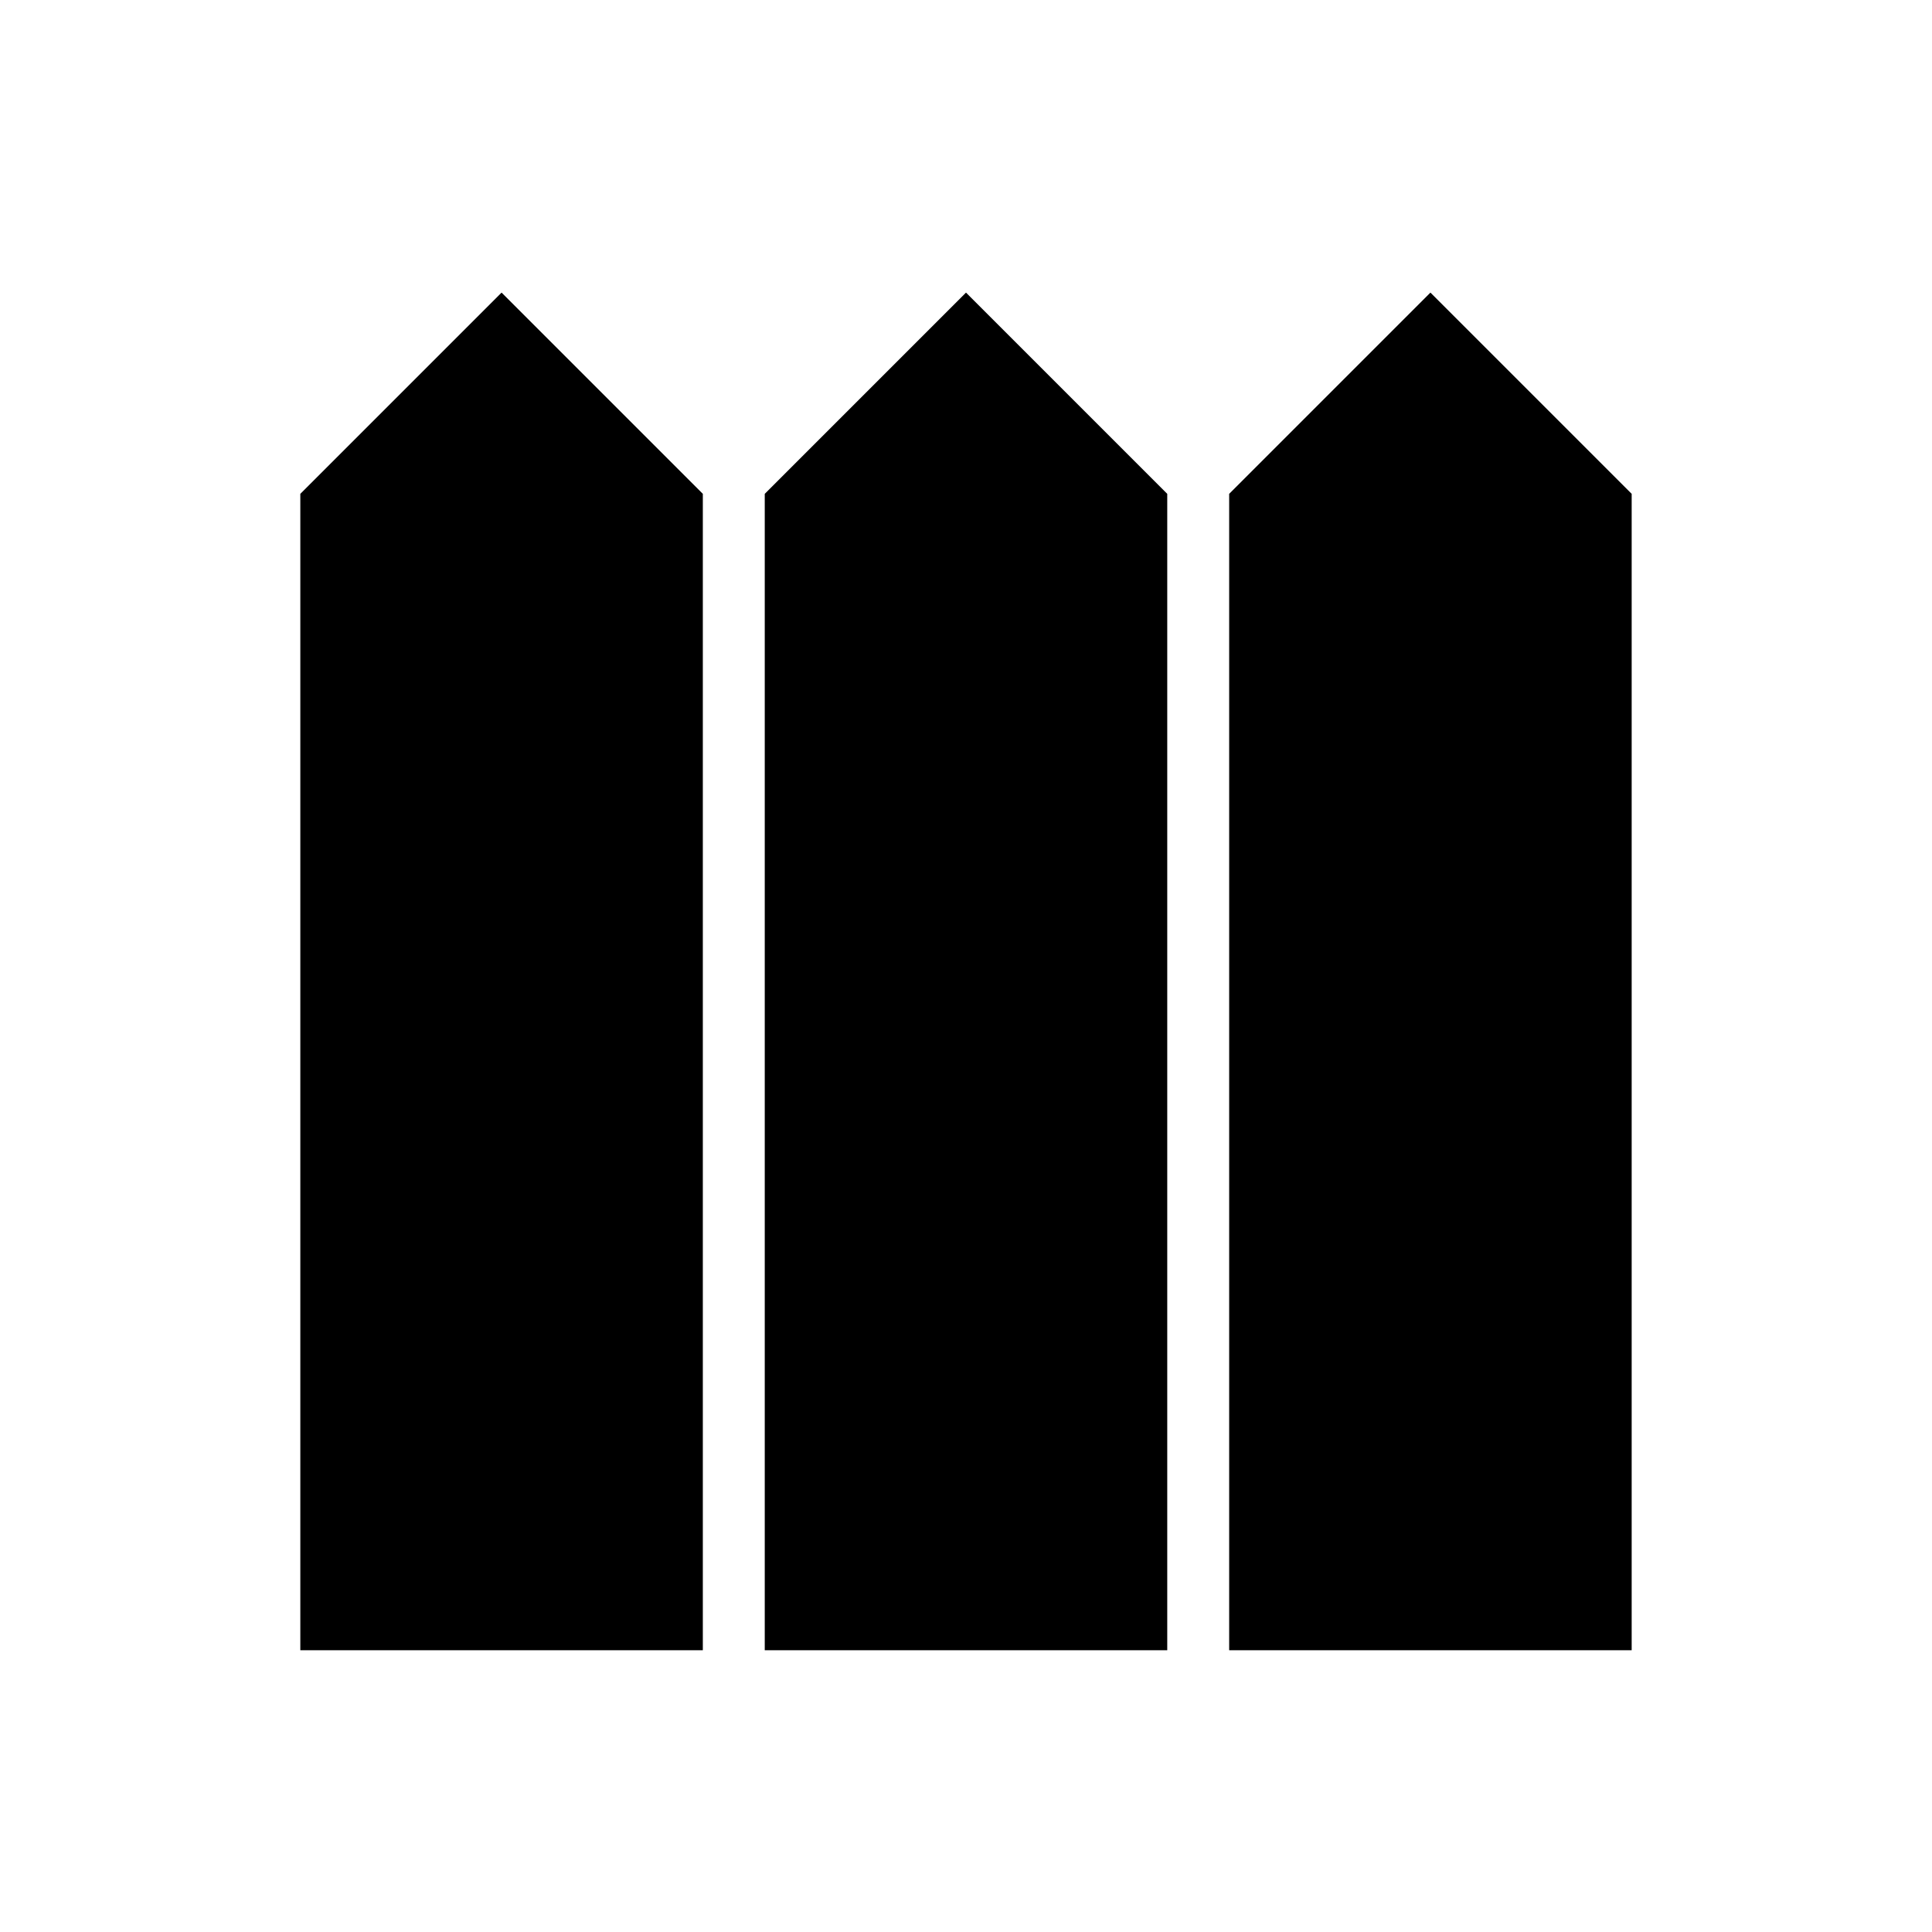<svg xmlns="http://www.w3.org/2000/svg" height="24" viewBox="0 -960 960 960" width="24"><path d="M149.23-140h200.001v-574.615L249.23-814.616l-100 100.001V-140ZM380-140h200v-574.615L480-814.616 380-714.615V-140Zm230.769 0H810.77v-574.615l-100-100.001-100.001 100.001V-140Z"/></svg>